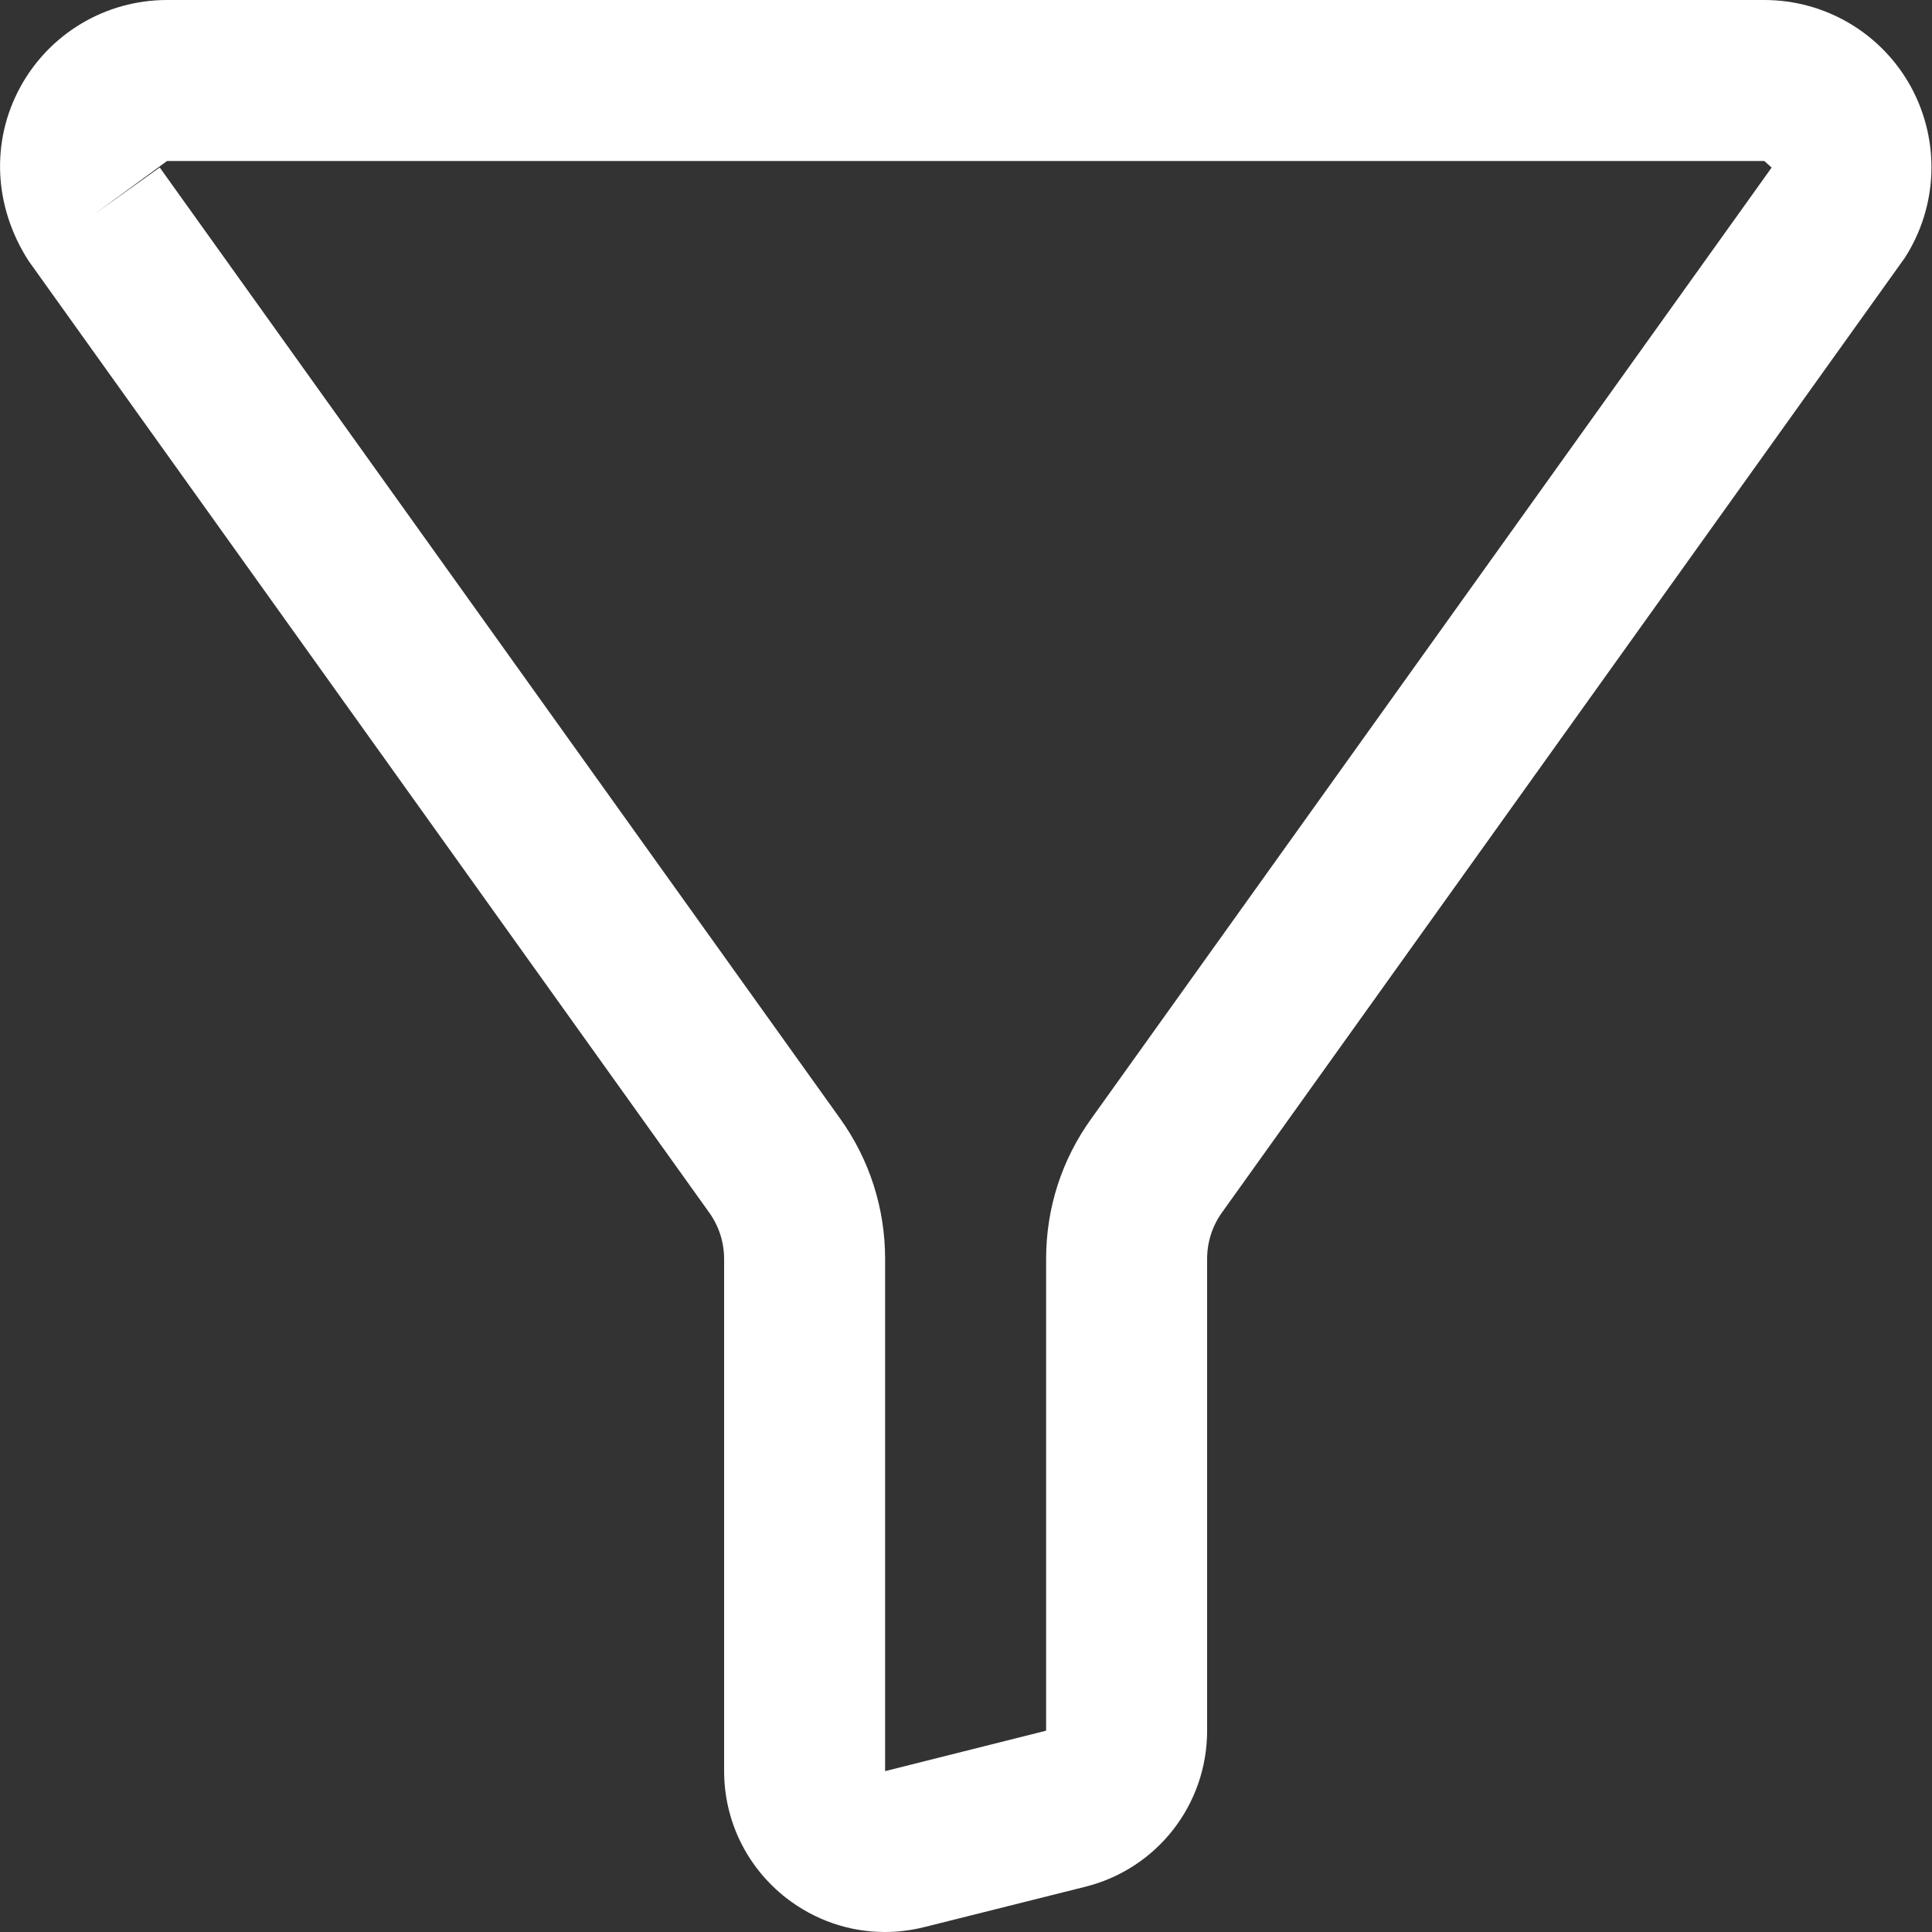 <?xml version="1.0" encoding="UTF-8" standalone="no"?>
<svg width="15px" height="15px" viewBox="0 0 15 15" version="1.1" xmlns="http://www.w3.org/2000/svg" xmlns:xlink="http://www.w3.org/1999/xlink">
    <rect x="0" y="0" width="15" height="15" fill="#333333" stroke="none"/>
    <!-- Generator: sketchtool 39.1 (31720) - http://www.bohemiancoding.com/sketch -->
    <title>6C3BCE48-82AD-45F5-BEE3-F31B70F7F730</title>
    <desc>Created with sketchtool.</desc>
    <defs></defs>
    <g id="Homepage" stroke="none" stroke-width="1" fill="none" fill-rule="evenodd">
        <g id="0.1-Homepage---States" transform="translate(-332, -624)" fill="#FFFFFF">
            <g id="Group-6" transform="translate(321, 614)">
                <g id="icn_FilterHover" transform="translate(11, 10)">
                    <path d="M6.87,15 C6.595,15 6.327,14.909 6.103,14.735 C5.798,14.496 5.622,14.137 5.622,13.749 L5.622,9.775 C5.622,9.645 5.582,9.52 5.506,9.414 L0.223,2.027 C-0.051,1.603 -0.071,1.096 0.157,0.677 C0.384,0.26 0.82,0 1.297,0 L13.698,0 C14.174,0 14.611,0.26 14.838,0.677 C15.065,1.096 15.046,1.603 14.788,2.003 L9.488,9.413 C9.412,9.519 9.372,9.644 9.372,9.775 L9.372,13.437 C9.372,14.012 8.983,14.51 8.425,14.649 L7.176,14.962 C7.075,14.987 6.972,15 6.87,15 L6.87,15 Z M1.24,1.3 L6.523,8.685 C6.752,9.005 6.872,9.382 6.872,9.775 L6.872,13.751 L8.122,13.437 L8.122,9.775 C8.122,9.38 8.243,9.004 8.473,8.685 L13.755,1.301 L13.698,1.25 L1.297,1.25 L0.731,1.664 L1.24,1.3 L1.24,1.3 Z" id="Shape"></path>
                </g>
            </g>
        </g>
    </g>
</svg>